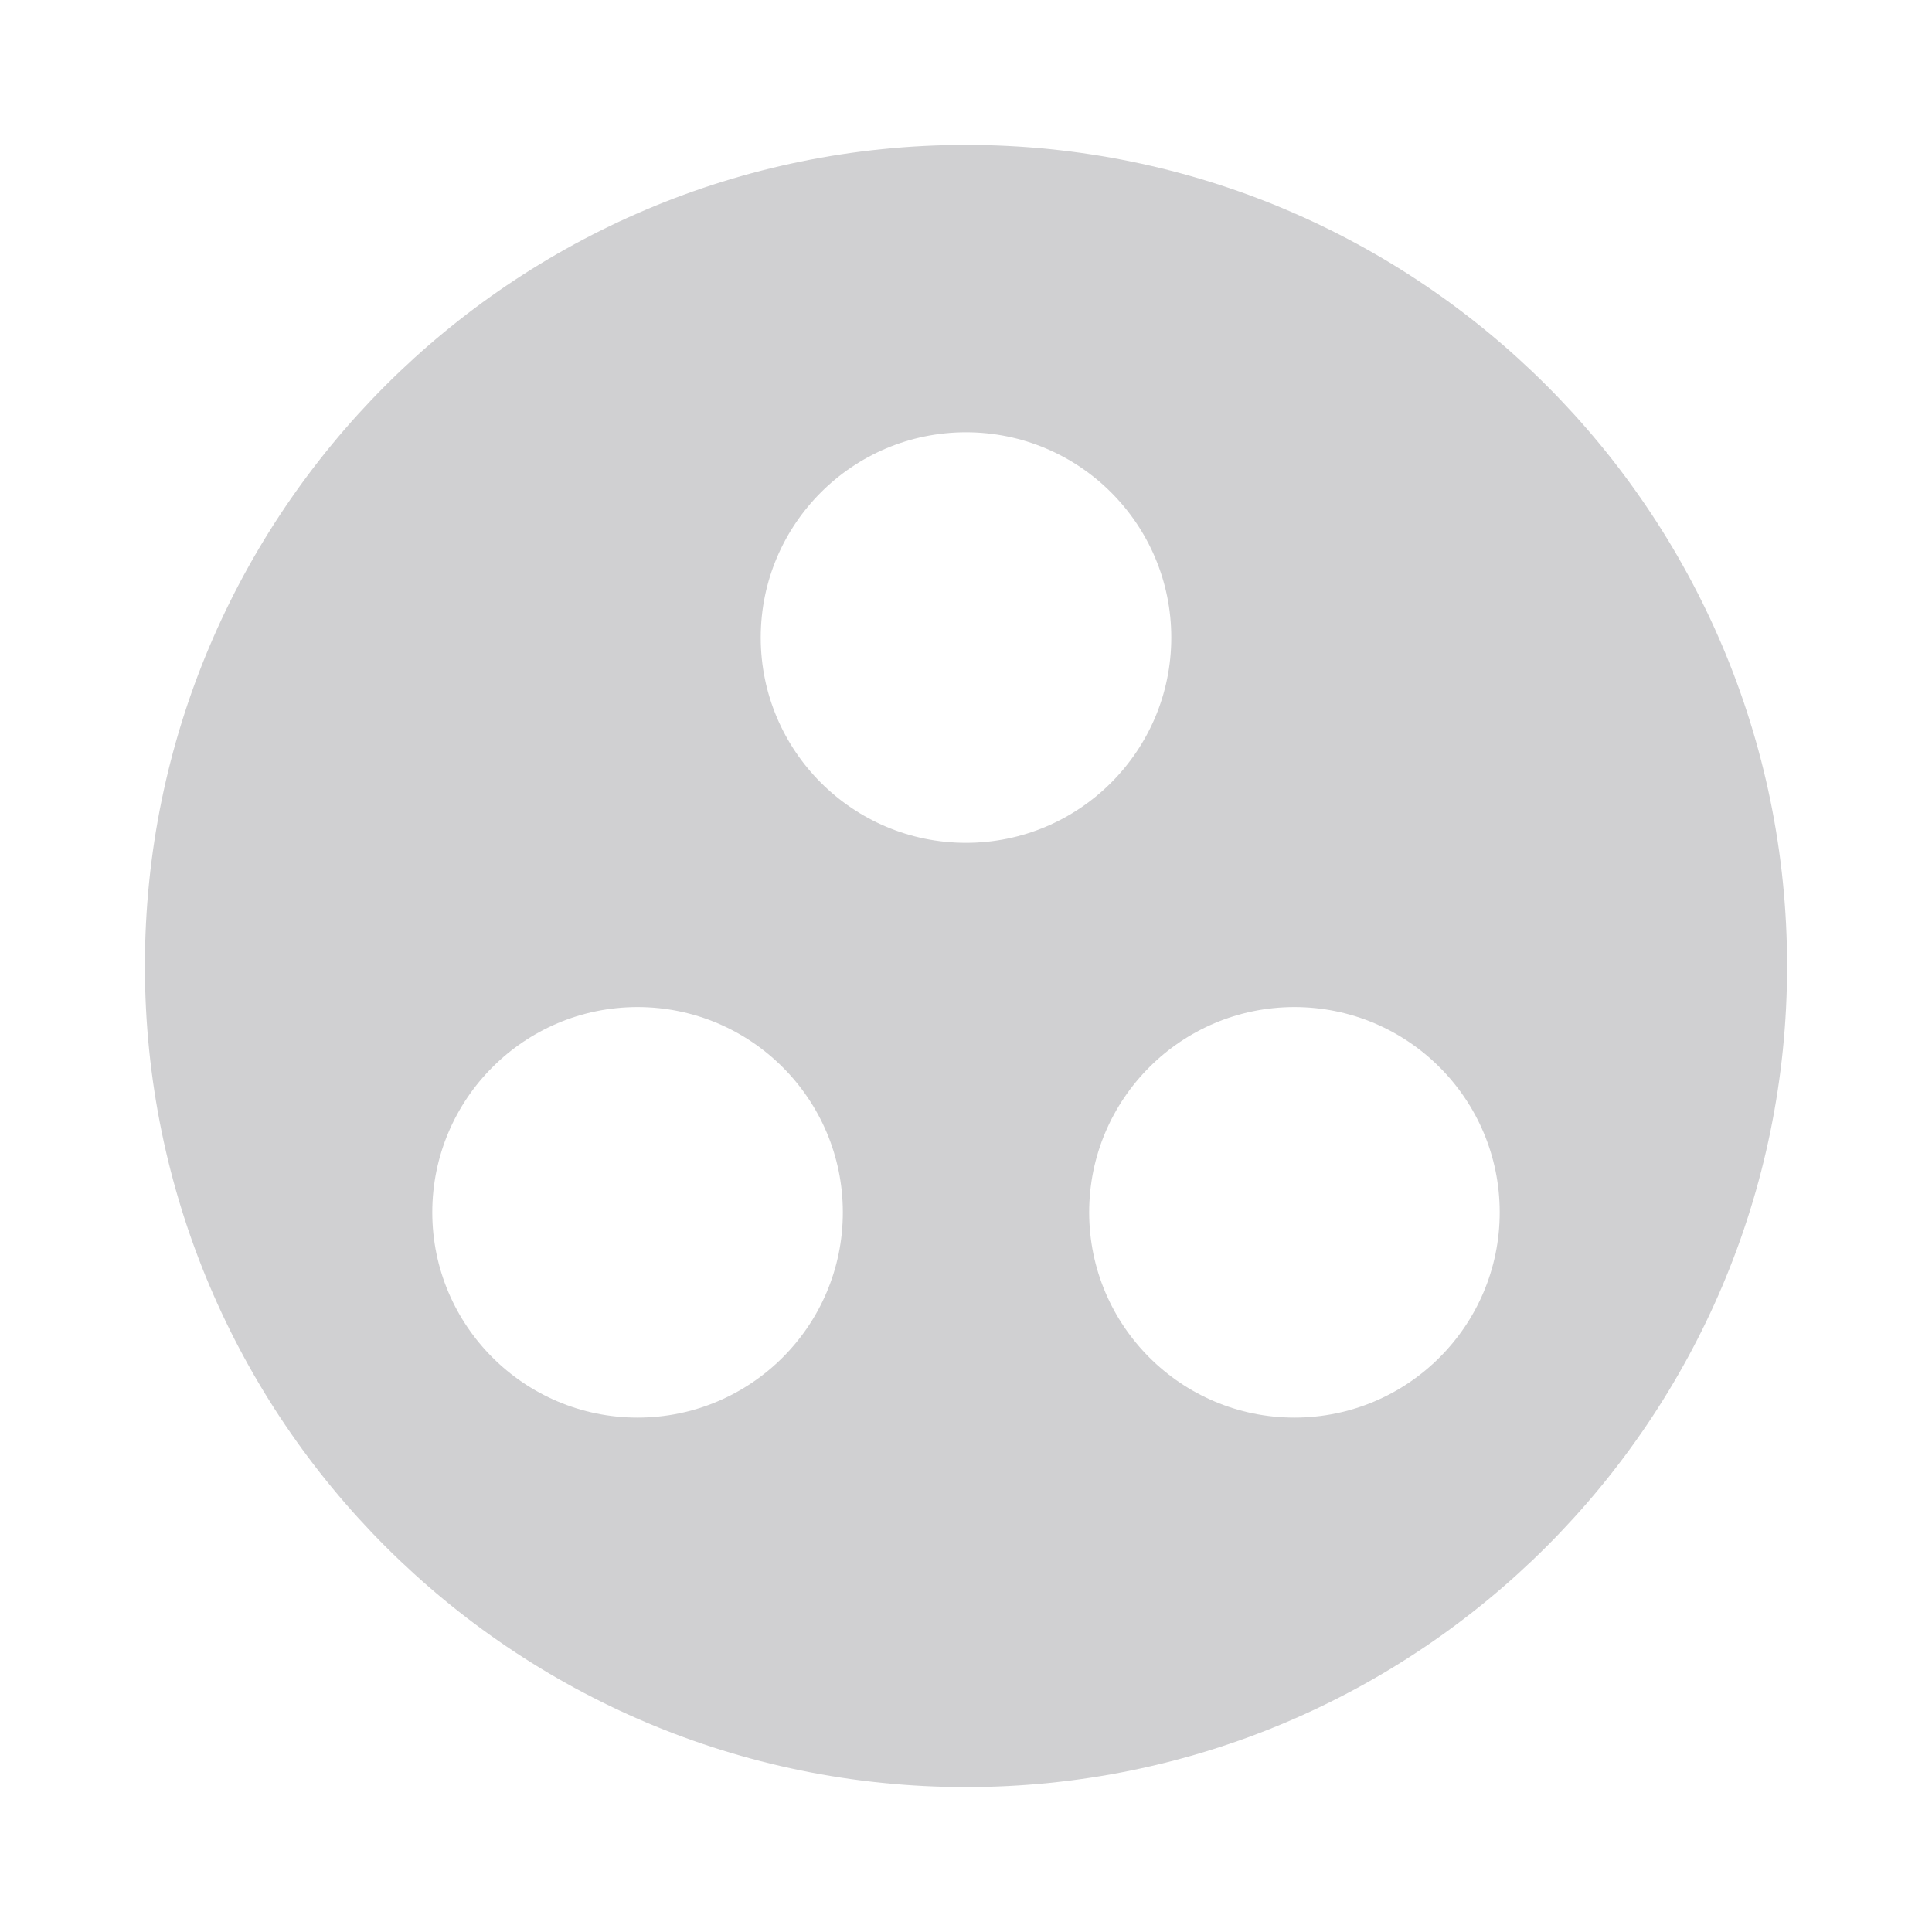 <?xml version="1.0" encoding="UTF-8" standalone="no"?>
<svg width="200px" height="200px" viewBox="0 0 200 200" version="1.1" xmlns="http://www.w3.org/2000/svg" xmlns:xlink="http://www.w3.org/1999/xlink">
    <!-- Generator: Sketch 40.3 (33839) - http://www.bohemiancoding.com/sketch -->
    <title>58 - Settings</title>
    <desc>Created with Sketch.</desc>
    <defs></defs>
    <g id="Page-1" stroke="none" stroke-width="1" fill="none" fill-rule="evenodd">
        <g id="58---Settings" fill="#D0D0D2">
            <g id="ic_group_work_black_24px" transform="translate(15, 15)">
                <path d="M85,0 C38.08,0 0,38.08 0,85 C0,131.92 38.08,170 85,170 C131.92,170 170,131.92 170,85 C170,38.08 131.92,0 85,0 L85,0 Z M51,131.75 C39.27,131.75 29.75,122.23 29.75,110.5 C29.75,98.77 39.27,89.25 51,89.25 C62.73,89.25 72.25,98.77 72.25,110.5 C72.25,122.23 62.73,131.75 51,131.75 L51,131.75 Z M63.75,51 C63.75,39.27 73.27,29.75 85,29.75 C96.73,29.75 106.25,39.27 106.25,51 C106.25,62.73 96.73,72.25 85,72.25 C73.27,72.25 63.75,62.73 63.75,51 L63.75,51 Z M119,131.75 C107.27,131.75 97.75,122.23 97.75,110.5 C97.75,98.77 107.27,89.25 119,89.25 C130.73,89.25 140.25,98.77 140.25,110.5 C140.25,122.23 130.73,131.75 119,131.75 L119,131.75 Z" id="Shape"></path>
            </g>
        </g>
    </g>
</svg>
